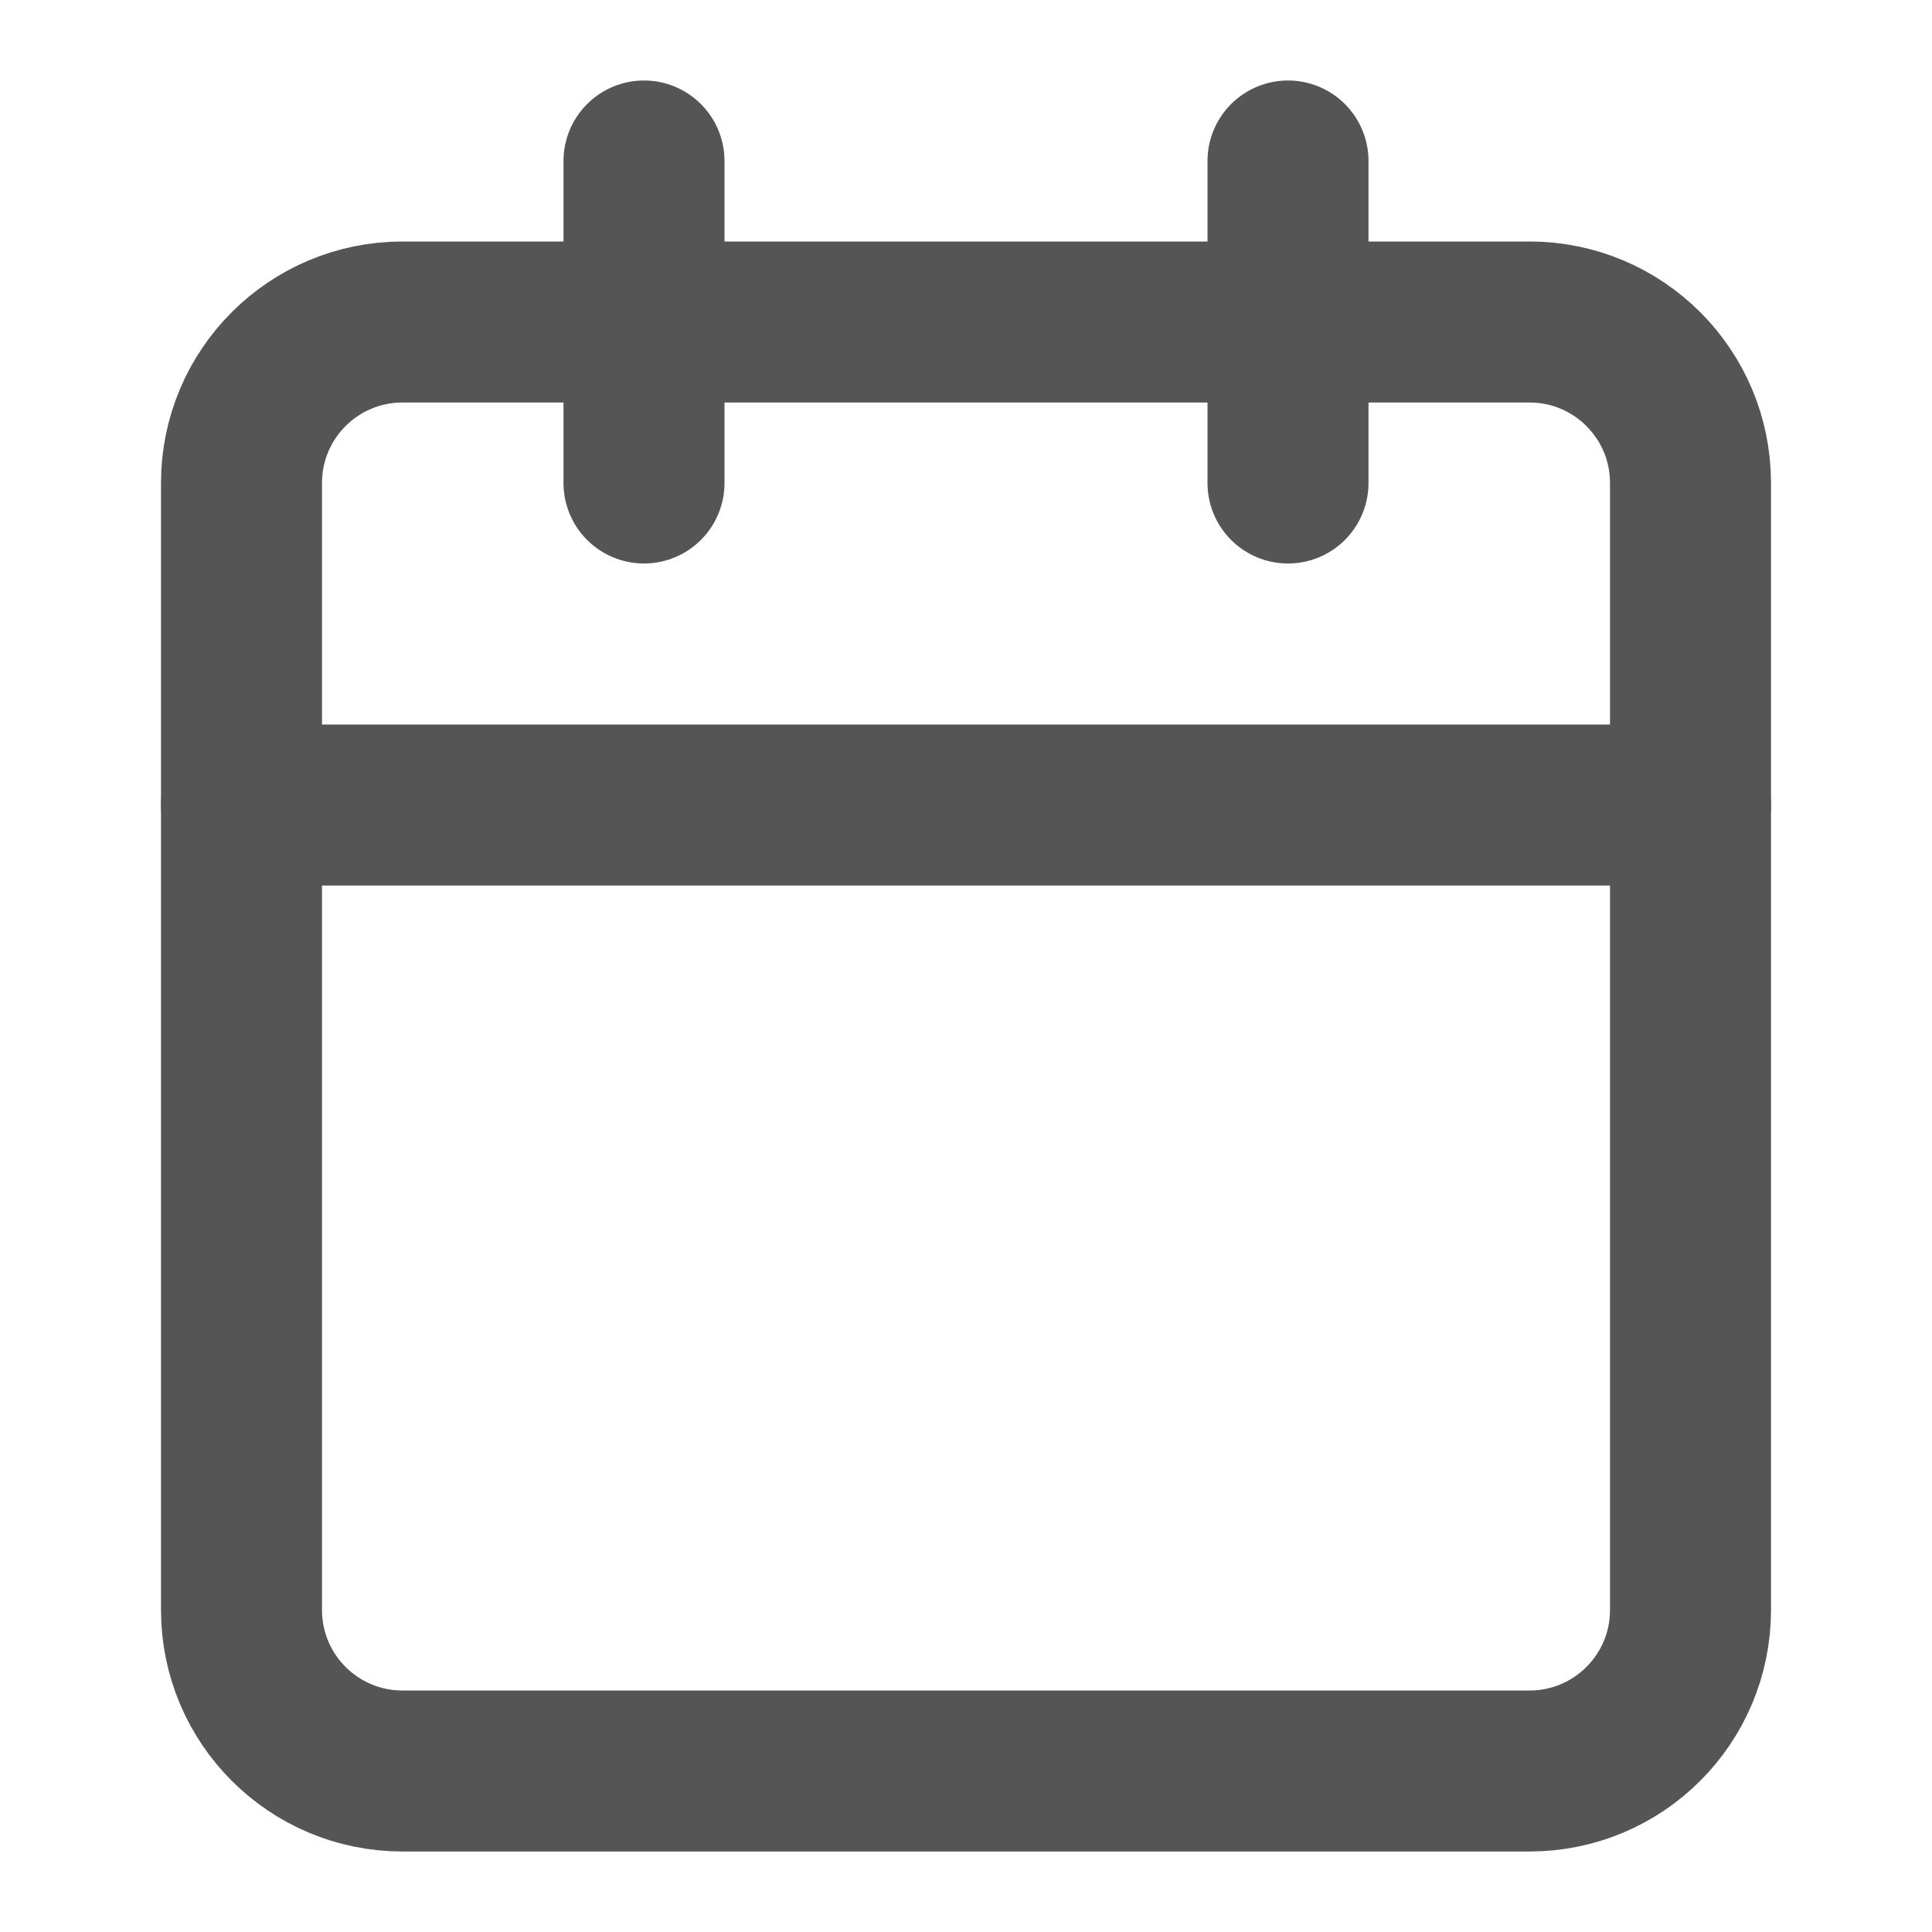 <svg width="24" height="24" viewBox="0 0 24 24" fill="none" xmlns="http://www.w3.org/2000/svg">
<path d="M19 4H5C3.895 4 3 4.895 3 6V20C3 21.105 3.895 22 5 22H19C20.105 22 21 21.105 21 20V6C21 4.895 20.105 4 19 4Z" stroke="#555555" stroke-width="2" stroke-linecap="round" stroke-linejoin="round"/>
<path d="M16 2V6" stroke="#555555" stroke-width="2" stroke-linecap="round" stroke-linejoin="round"/>
<path d="M8 2V6" stroke="#555555" stroke-width="2" stroke-linecap="round" stroke-linejoin="round"/>
<path d="M3 10H21" stroke="#555555" stroke-width="2" stroke-linecap="round" stroke-linejoin="round"/>
</svg>
